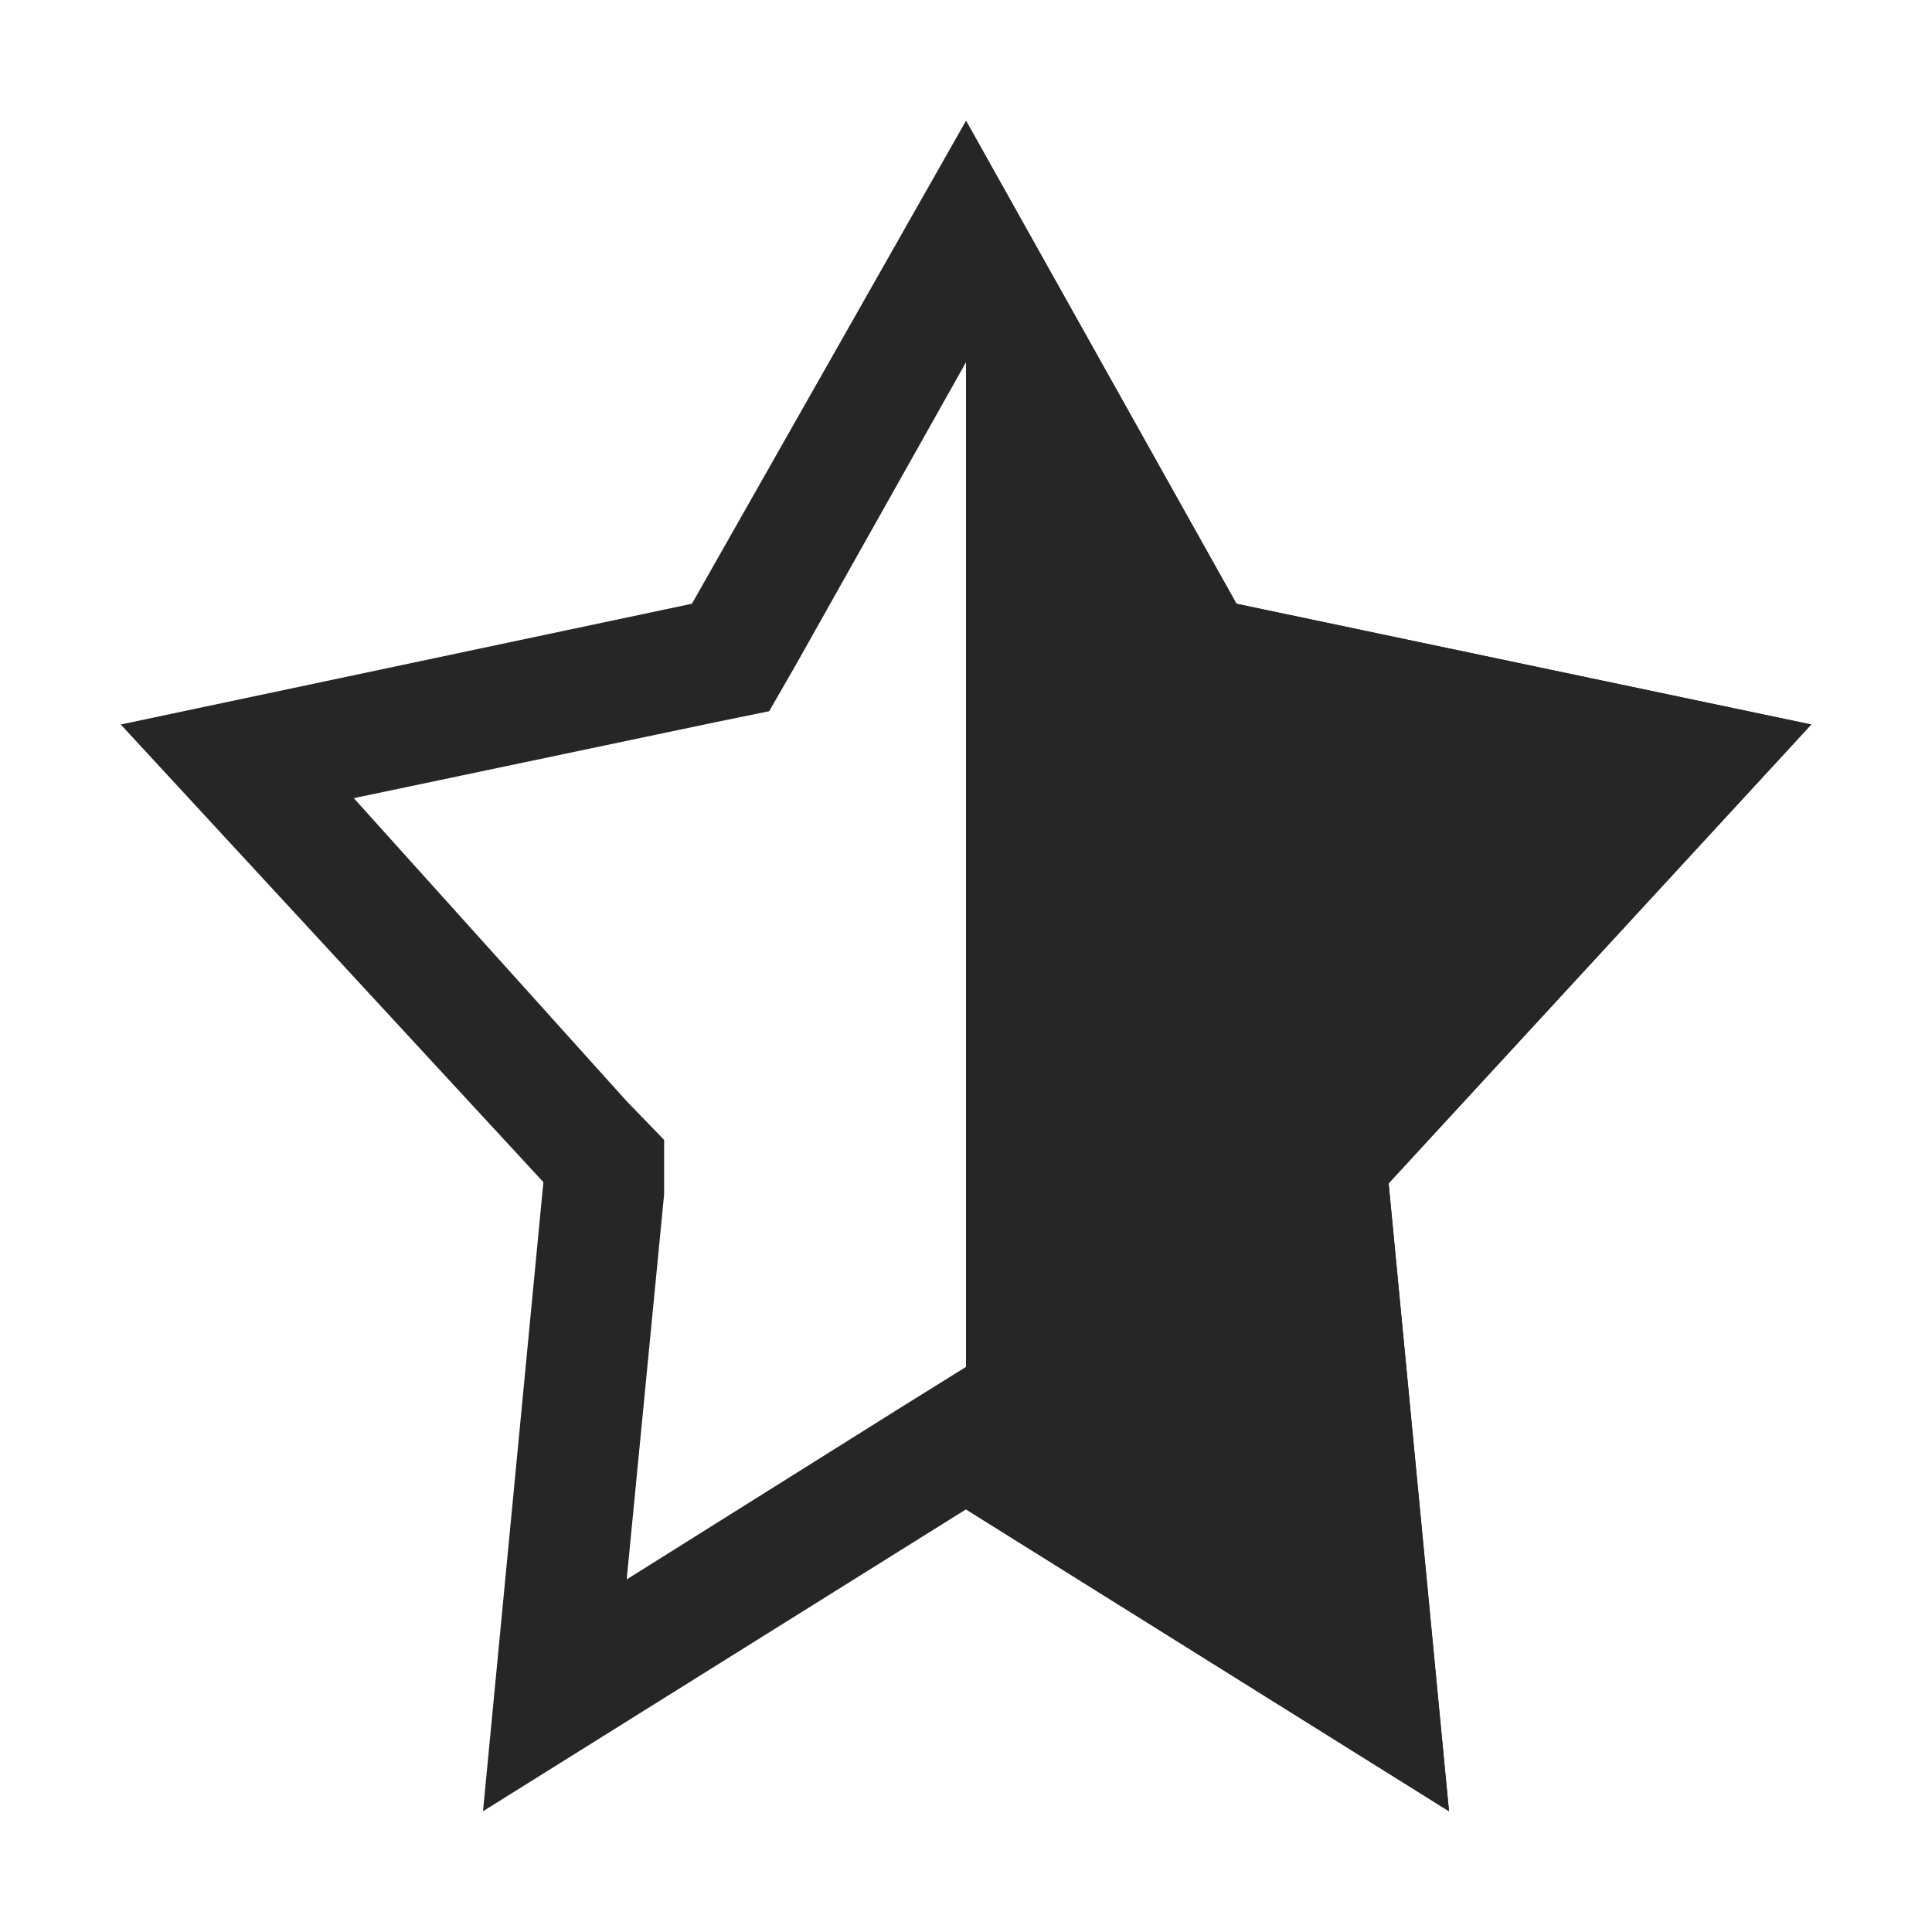<svg id="图层_1" data-name="图层 1" xmlns="http://www.w3.org/2000/svg" viewBox="0 0 16 16"><defs><style>.cls-1{fill:#262626;}</style></defs><g id="s"><g id="图层_27" data-name="图层 27"><path class="cls-1" d="M8,12.5,12,15l-.5-5.2L15,6,10.24,5,8,1Zm3.15,1.33.27.18h0Z"/><path class="cls-1" d="M8,3,9.37,5.49l.22.4L10,6l3,.64-2.31,2.5-.3.33v.45l.31,3.18L8.53,11.65,8,11.32l-.53.33L5.19,13.08,5.5,9.89V9.44l-.31-.32L2.93,6.61l3-.63.44-.09.23-.4L8,3M8,1,5.73,5,1,6,4.5,9.79,4,15l4-2.5L12,15l-.5-5.2L15,6,10.24,5Zm3.42,13-.27-.18Z"/></g></g></svg>